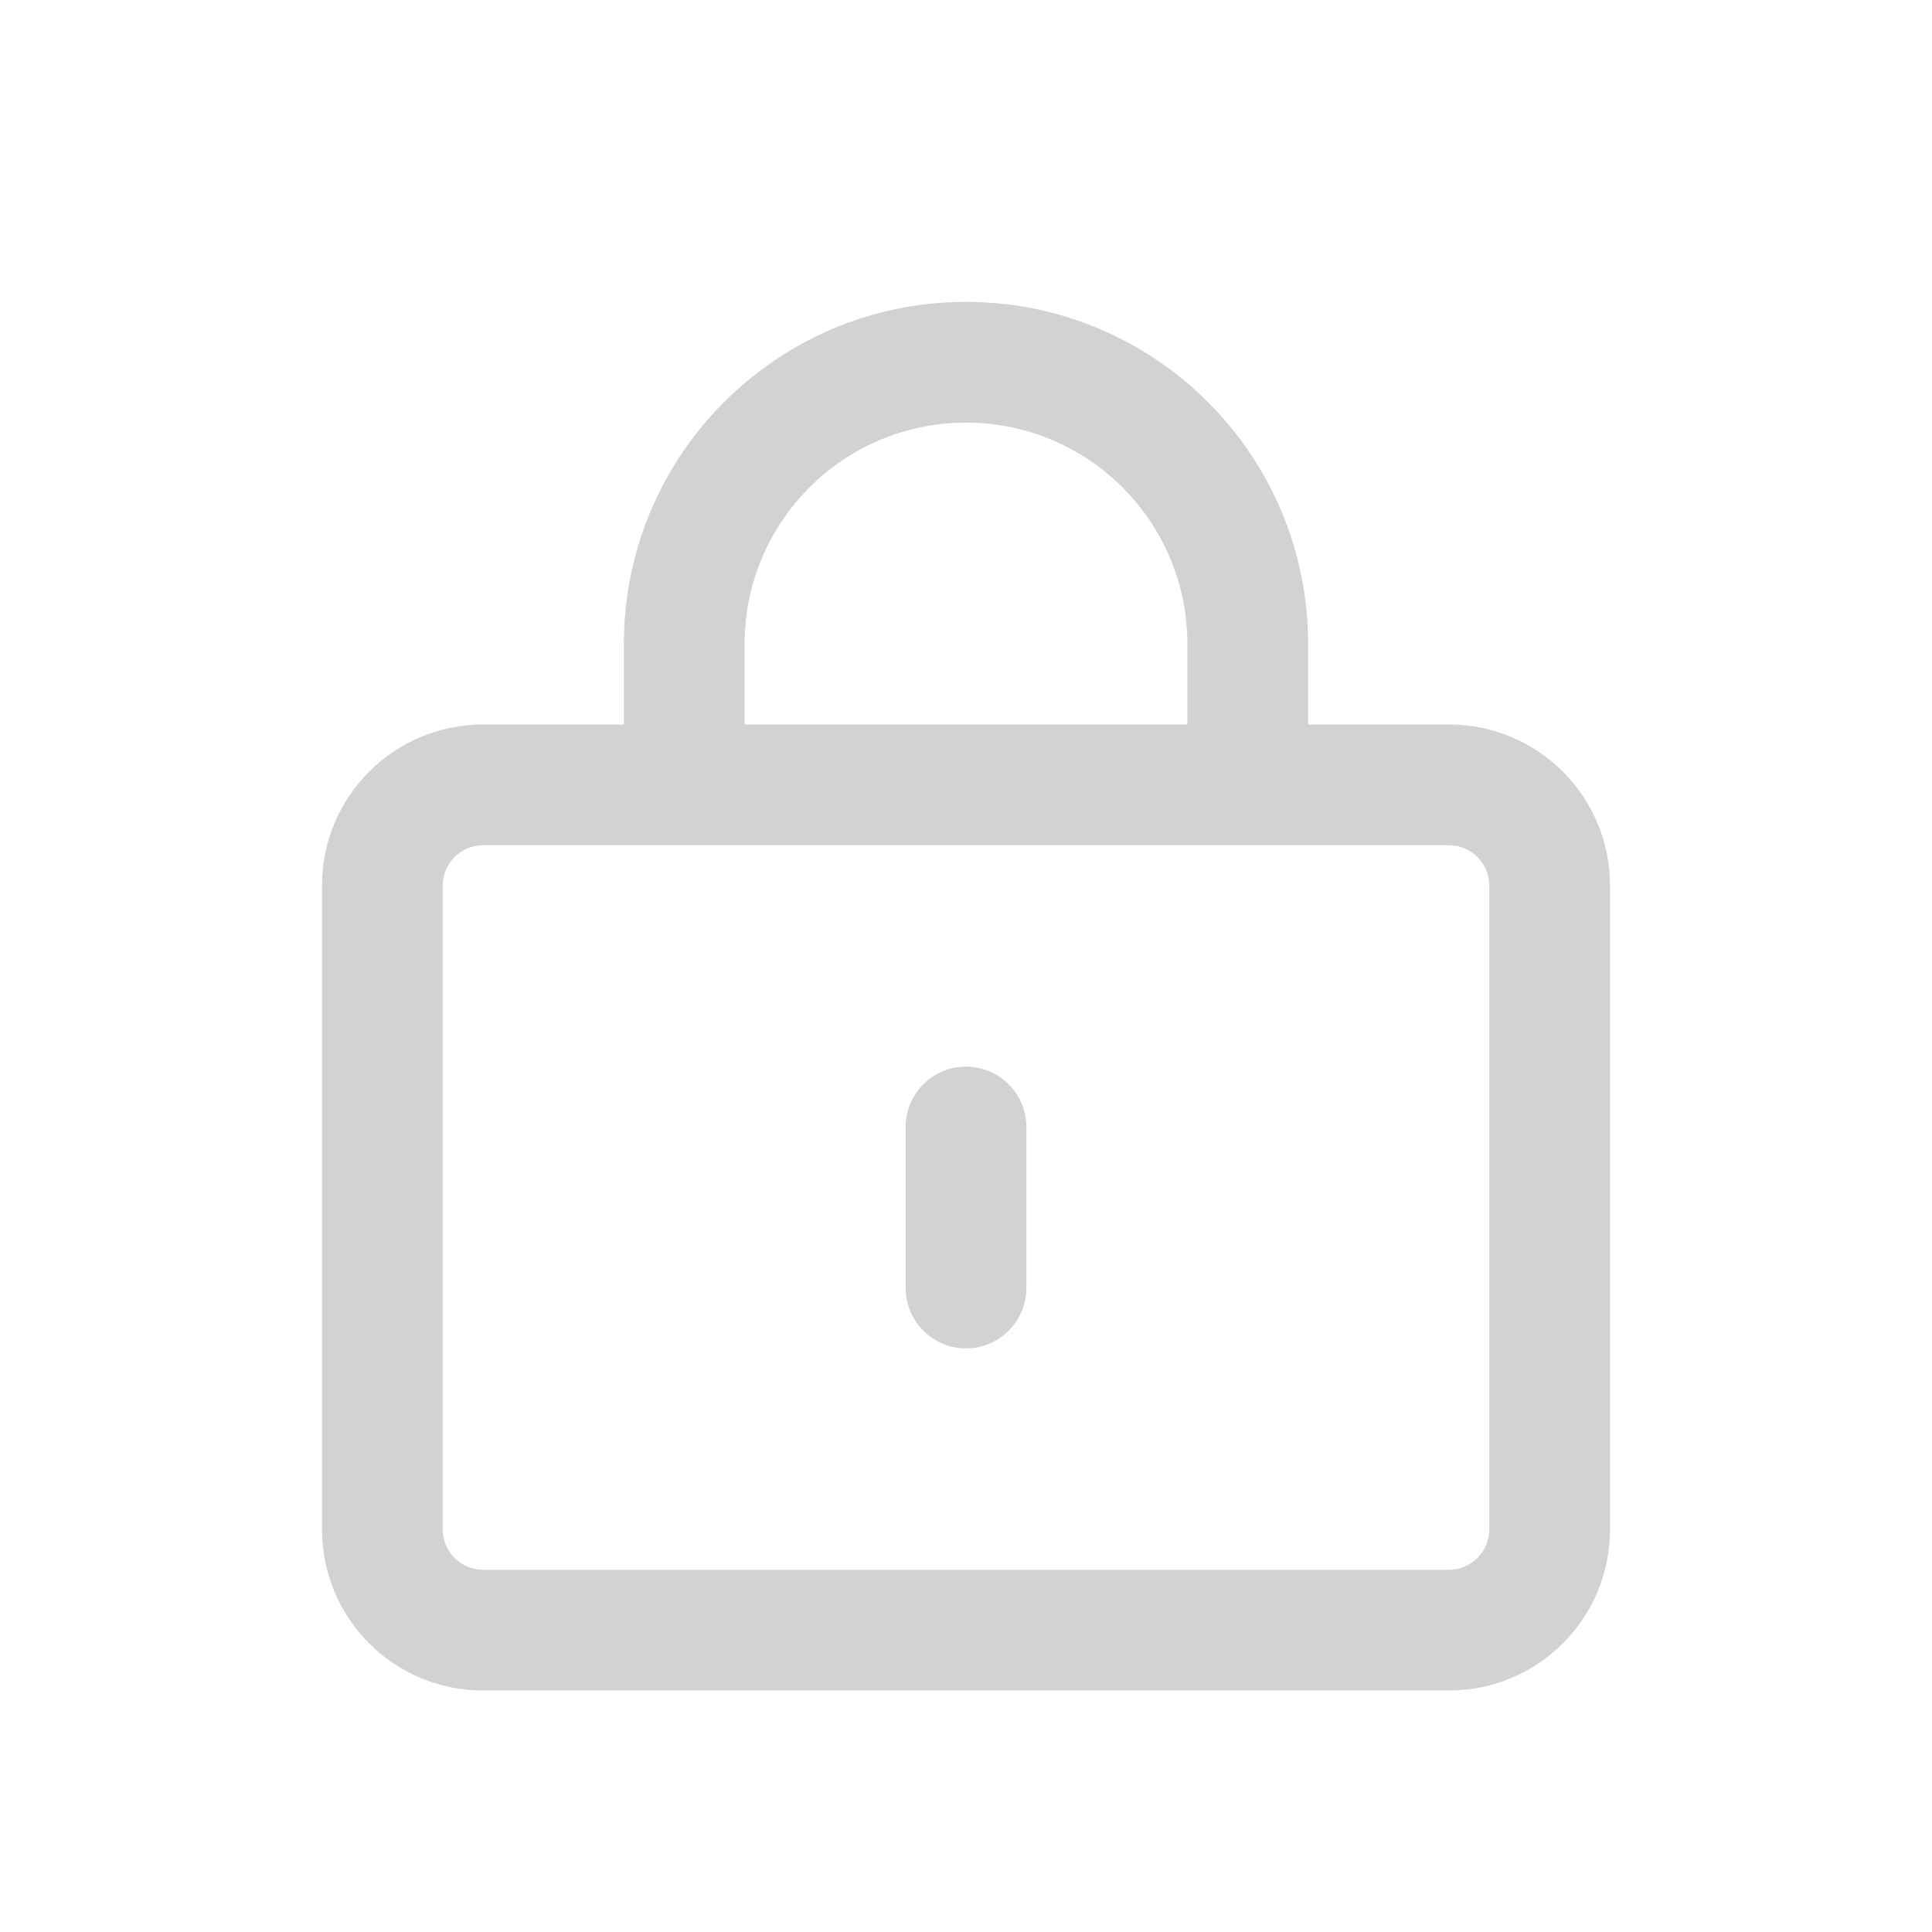 <svg width="24" height="24" viewBox="0 0 24 24" fill="none" xmlns="http://www.w3.org/2000/svg">
<path fill-rule="evenodd" clip-rule="evenodd" d="M12 3.75C9.653 3.75 7.75 5.653 7.75 8V9H6C4.895 9 4 9.895 4 11V19C4 20.105 4.895 21 6 21H18C19.105 21 20 20.105 20 19V11C20 9.895 19.105 9 18 9H16.25V8C16.25 5.653 14.347 3.75 12 3.75ZM14.75 9V8C14.75 6.481 13.519 5.25 12 5.25C10.481 5.25 9.25 6.481 9.25 8V9H14.75ZM18.5 11C18.5 10.724 18.276 10.5 18 10.5H6C5.724 10.5 5.5 10.724 5.5 11V19C5.5 19.276 5.724 19.5 6 19.5H18C18.276 19.5 18.5 19.276 18.5 19V11ZM12 13.25C12.414 13.25 12.75 13.586 12.75 14V16C12.75 16.414 12.414 16.75 12 16.75C11.586 16.75 11.25 16.414 11.25 16V14C11.25 13.586 11.586 13.25 12 13.25Z" fill="#D2D2D2"/>
</svg>
